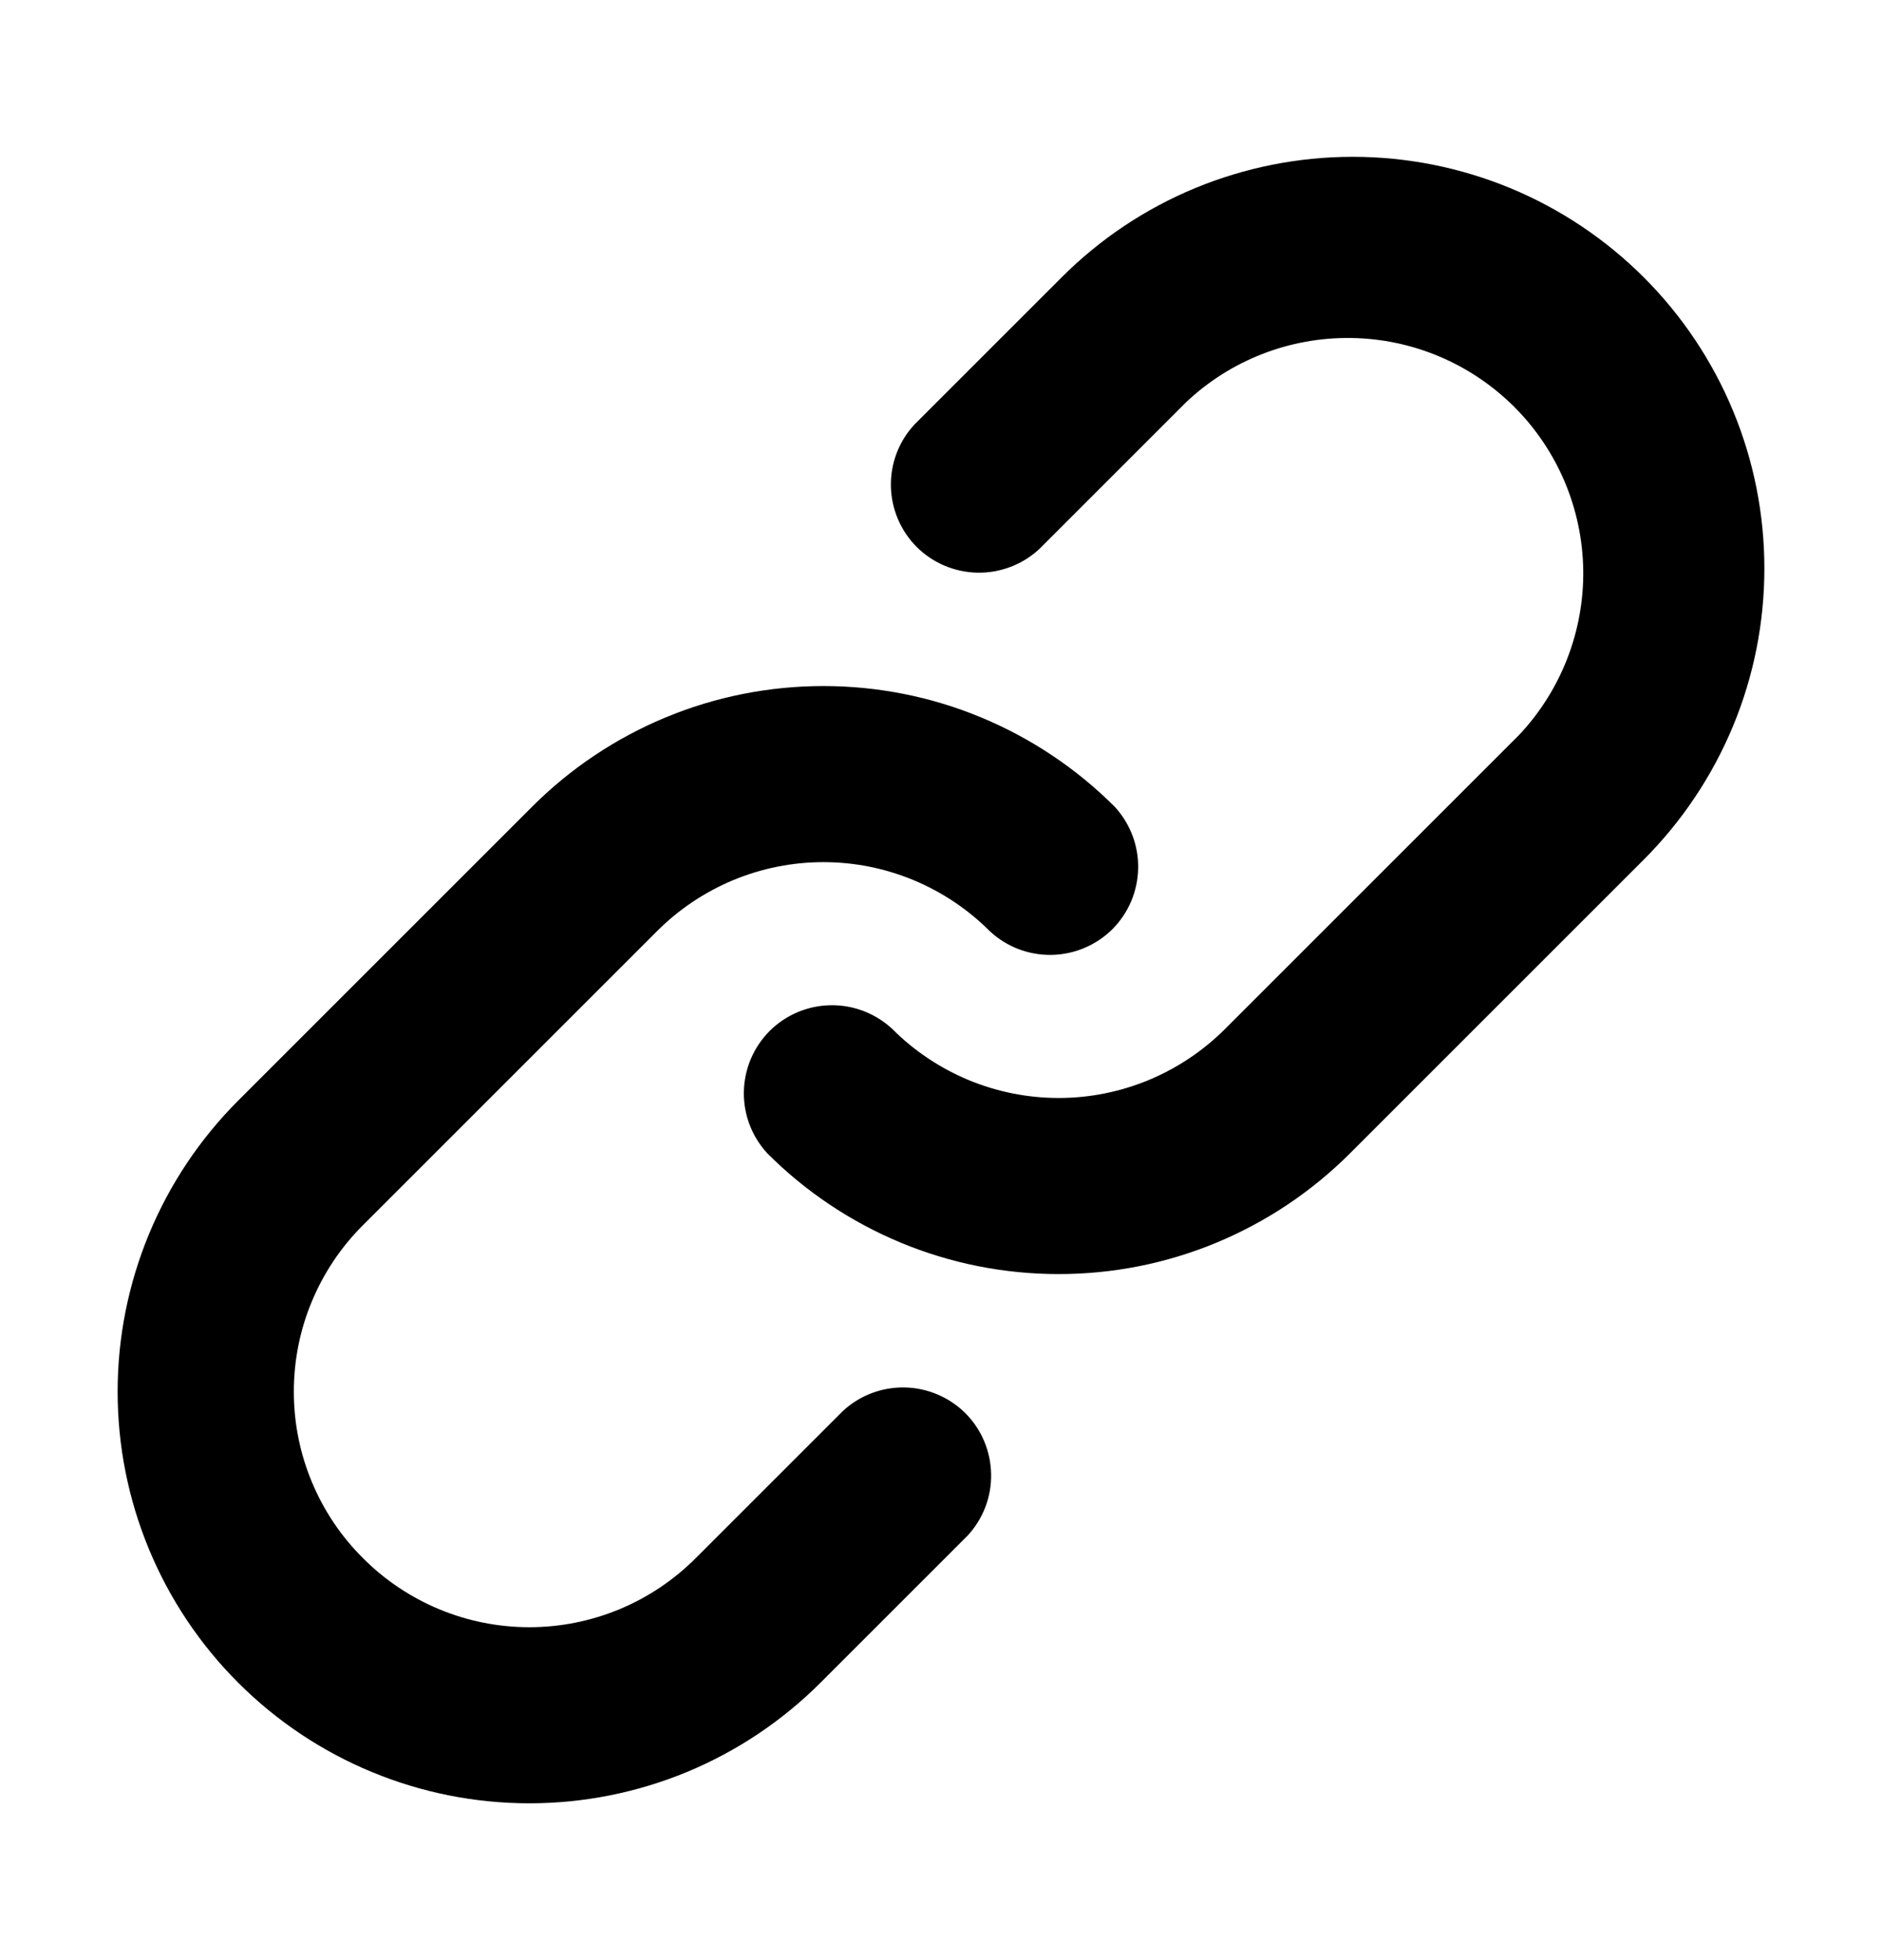 <svg width="24" height="25" viewBox="0 0 24 25" fill="none" xmlns="http://www.w3.org/2000/svg">
<g id="Frame">
<path id="Vector" d="M11.663 5.413L13.538 3.538C14.025 3.05 14.604 2.663 15.241 2.399C15.878 2.136 16.561 2 17.25 2C17.94 2 18.622 2.136 19.259 2.399C19.896 2.663 20.475 3.05 20.963 3.538C21.45 4.025 21.837 4.604 22.101 5.241C22.365 5.878 22.5 6.561 22.5 7.25C22.5 7.939 22.365 8.622 22.101 9.259C21.837 9.896 21.45 10.475 20.963 10.963L17.213 14.713C16.725 15.2 16.146 15.587 15.509 15.851C14.873 16.115 14.19 16.25 13.5 16.25C12.811 16.25 12.128 16.115 11.491 15.851C10.854 15.587 10.275 15.2 9.788 14.713C9.589 14.499 9.481 14.217 9.486 13.926C9.491 13.634 9.609 13.356 9.815 13.149C10.021 12.944 10.299 12.826 10.591 12.821C10.882 12.816 11.164 12.924 11.378 13.123C11.656 13.402 11.987 13.623 12.351 13.775C12.715 13.926 13.106 14.004 13.5 14.004C13.895 14.004 14.285 13.926 14.649 13.775C15.014 13.623 15.344 13.402 15.623 13.123L19.373 9.373C19.908 8.804 20.201 8.049 20.19 7.269C20.178 6.488 19.863 5.742 19.311 5.19C18.758 4.638 18.013 4.322 17.232 4.311C16.451 4.299 15.696 4.592 15.128 5.128L13.253 7.003C13.039 7.201 12.757 7.309 12.466 7.304C12.174 7.299 11.896 7.181 11.69 6.976C11.484 6.769 11.366 6.491 11.361 6.199C11.356 5.908 11.464 5.626 11.663 5.413ZM4.628 19.872C4.906 20.152 5.237 20.373 5.601 20.525C5.965 20.676 6.356 20.754 6.75 20.754C7.145 20.754 7.535 20.676 7.899 20.525C8.264 20.373 8.594 20.152 8.873 19.872L10.748 17.997C10.961 17.799 11.243 17.691 11.535 17.696C11.826 17.701 12.104 17.819 12.311 18.024C12.517 18.231 12.634 18.509 12.639 18.801C12.645 19.092 12.536 19.374 12.338 19.587L10.463 21.462C9.975 21.95 9.396 22.337 8.759 22.601C8.122 22.864 7.44 23 6.75 23C5.358 23 4.022 22.447 3.038 21.462C2.053 20.478 1.5 19.142 1.5 17.75C1.5 16.358 2.053 15.022 3.038 14.037L6.788 10.287C7.275 9.8 7.854 9.413 8.491 9.149C9.128 8.885 9.811 8.75 10.5 8.75C11.19 8.75 11.873 8.885 12.509 9.149C13.146 9.413 13.725 9.8 14.213 10.287C14.411 10.501 14.52 10.783 14.514 11.075C14.509 11.366 14.392 11.644 14.186 11.851C13.979 12.056 13.701 12.174 13.41 12.179C13.118 12.184 12.836 12.076 12.623 11.877C12.344 11.598 12.014 11.377 11.649 11.225C11.285 11.074 10.895 10.996 10.5 10.996C10.106 10.996 9.715 11.074 9.351 11.225C8.987 11.377 8.656 11.598 8.378 11.877L4.628 15.627C4.348 15.906 4.127 16.237 3.976 16.601C3.824 16.965 3.747 17.356 3.747 17.75C3.747 18.144 3.824 18.535 3.976 18.899C4.127 19.263 4.348 19.594 4.628 19.872Z" fill="black"/>
</g>
</svg>
